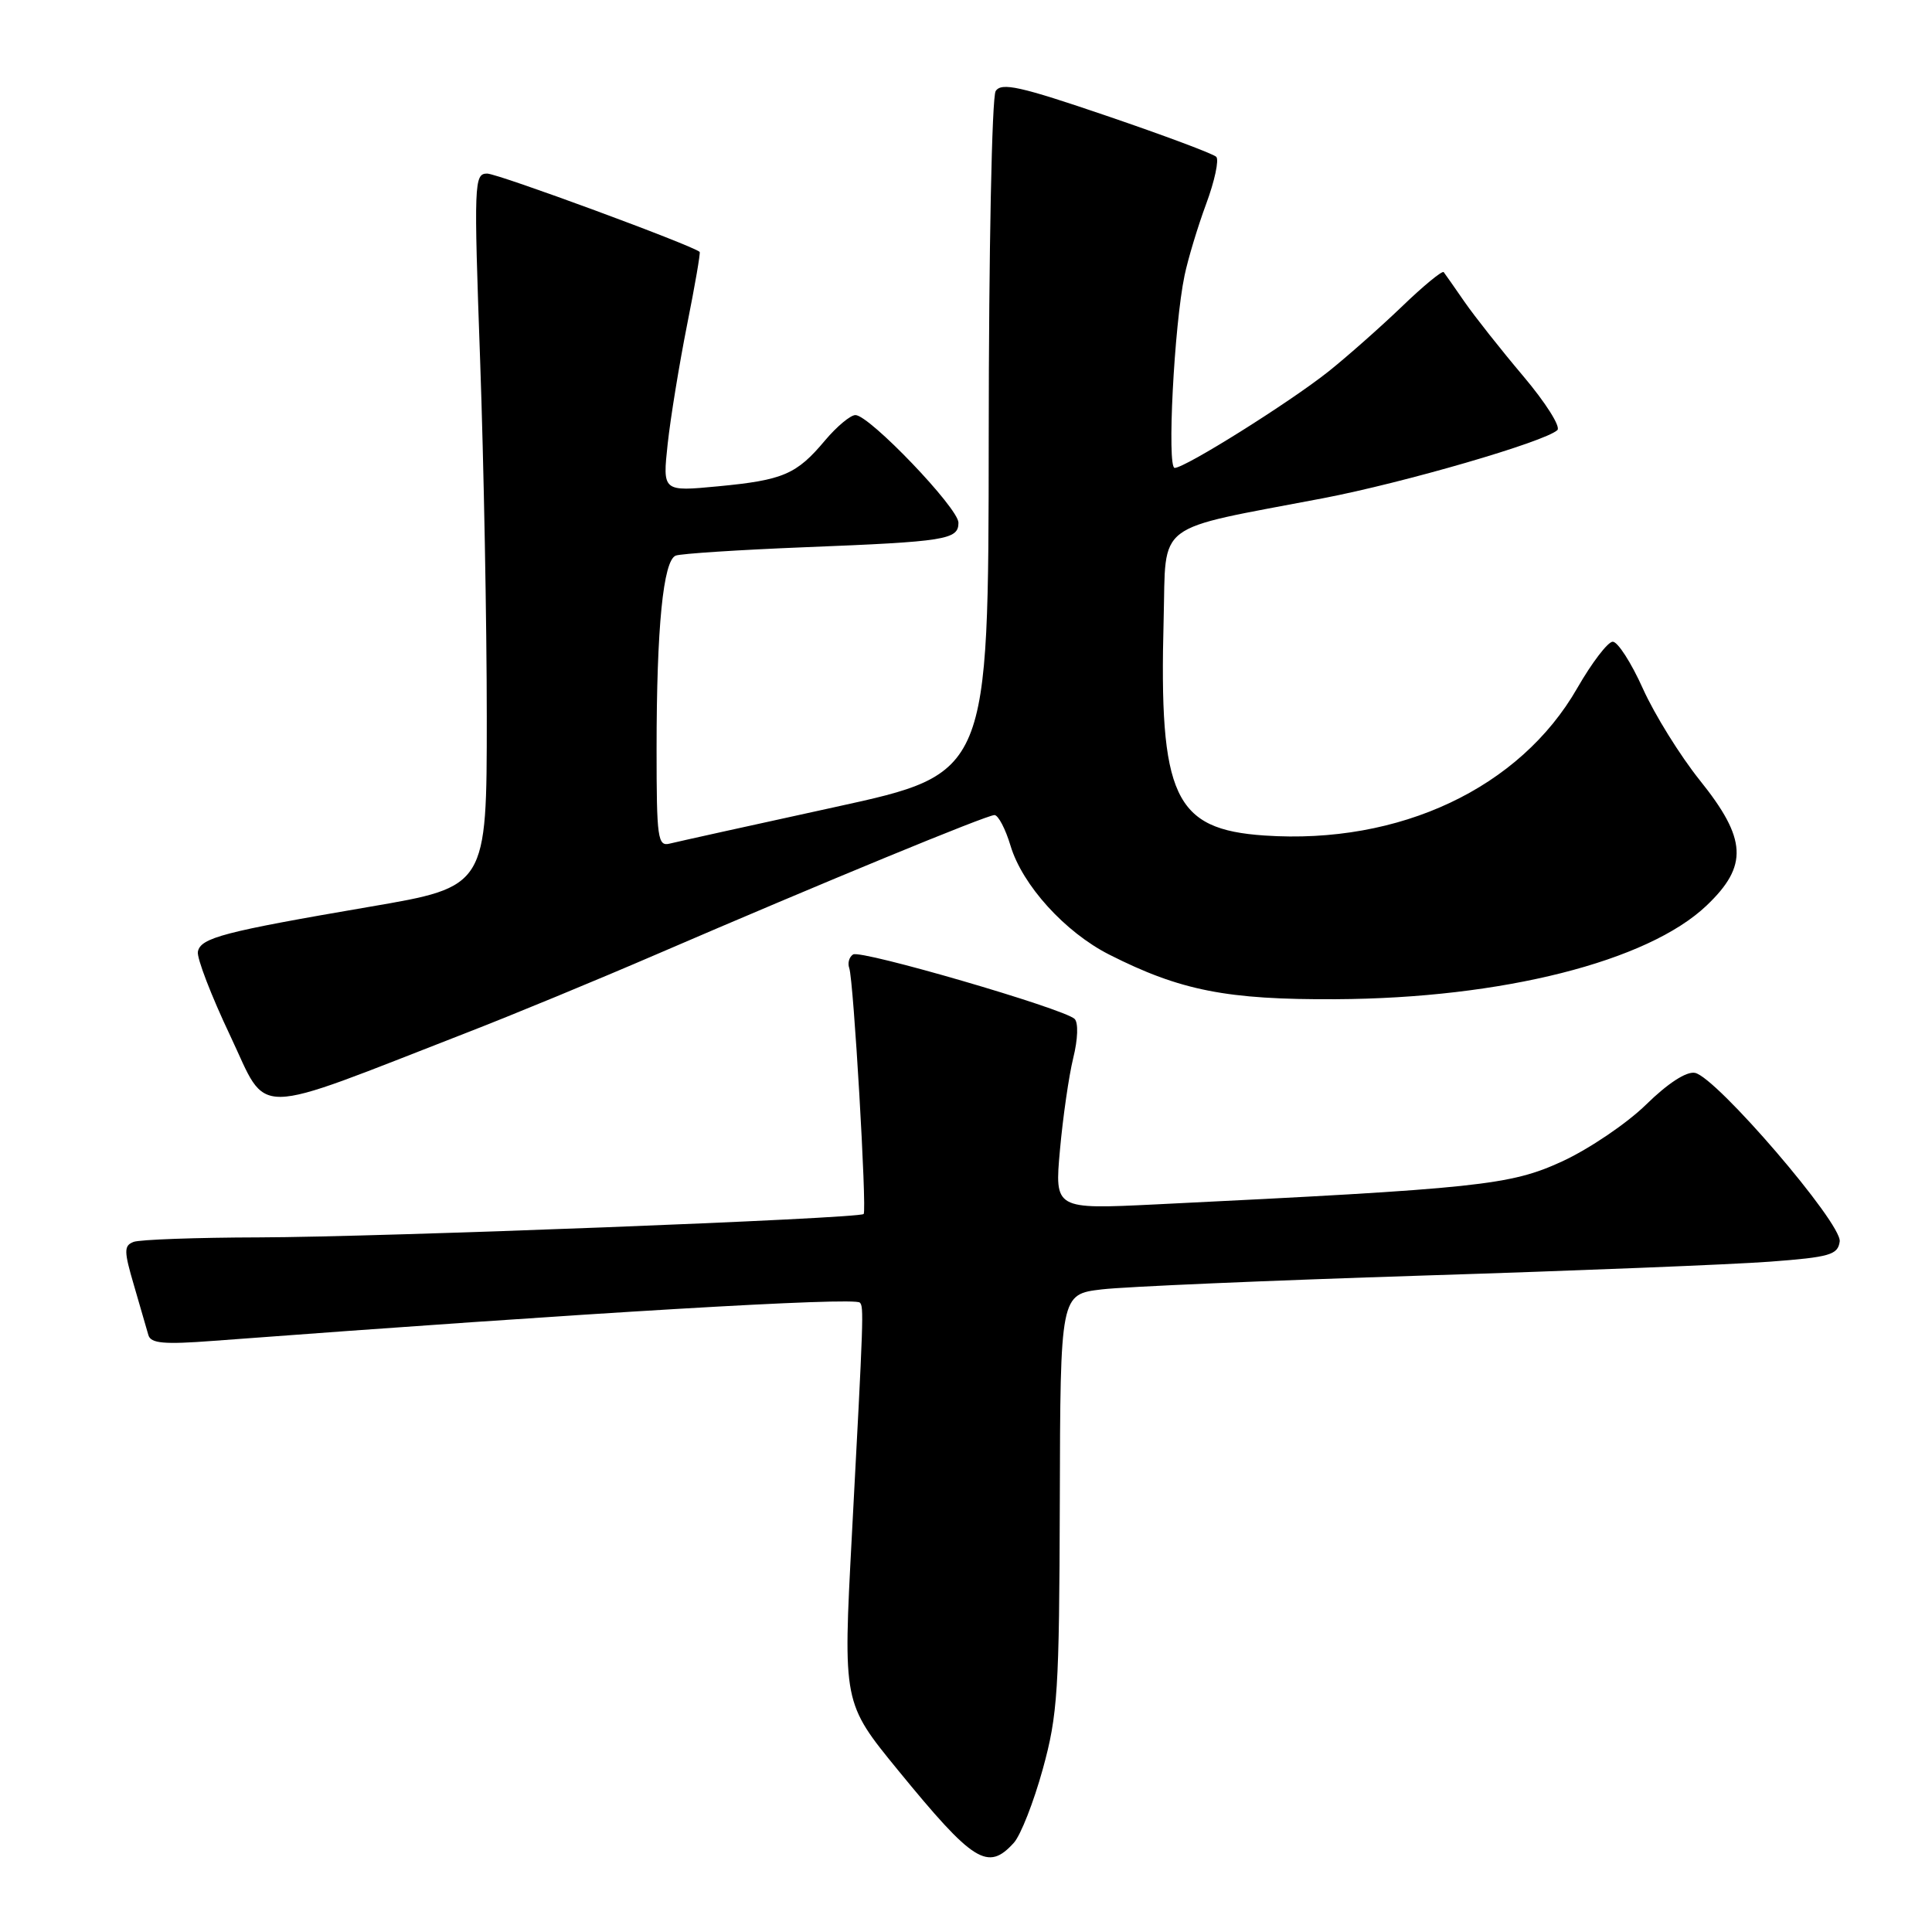 <?xml version="1.0" encoding="UTF-8" standalone="no"?>
<!DOCTYPE svg PUBLIC "-//W3C//DTD SVG 1.1//EN" "http://www.w3.org/Graphics/SVG/1.1/DTD/svg11.dtd" >
<svg xmlns="http://www.w3.org/2000/svg" xmlns:xlink="http://www.w3.org/1999/xlink" version="1.1" viewBox="0 0 256 256">
 <g >
 <path fill="currentColor"
d=" M 134.34 244.18 C 135.25 243.17 136.97 238.78 138.17 234.43 C 140.16 227.21 140.36 224.04 140.43 199.00 C 140.50 171.50 140.50 171.50 146.00 170.85 C 149.03 170.49 168.15 169.67 188.50 169.02 C 208.85 168.38 229.55 167.55 234.50 167.18 C 242.48 166.58 243.53 166.27 243.77 164.50 C 244.09 162.12 227.42 142.71 224.59 142.16 C 223.46 141.94 221.00 143.54 218.13 146.35 C 215.58 148.85 210.57 152.24 207.00 153.89 C 200.10 157.06 196.06 157.49 153.12 159.59 C 139.74 160.24 139.74 160.24 140.45 152.37 C 140.84 148.04 141.63 142.56 142.21 140.19 C 142.83 137.69 142.90 135.51 142.39 135.01 C 140.97 133.65 114.09 125.82 113.04 126.47 C 112.52 126.80 112.29 127.61 112.53 128.28 C 113.10 129.82 114.88 160.37 114.44 160.86 C 113.89 161.47 50.49 163.92 34.33 163.96 C 25.99 163.98 18.50 164.25 17.69 164.56 C 16.41 165.06 16.41 165.76 17.75 170.31 C 18.58 173.17 19.44 176.13 19.66 176.90 C 19.97 178.01 21.70 178.17 28.27 177.67 C 78.27 173.92 113.18 171.85 113.93 172.60 C 114.47 173.14 114.44 174.15 112.87 203.57 C 111.70 225.64 111.70 225.64 119.00 234.57 C 129.00 246.80 130.89 247.99 134.34 244.18 Z  M 61.94 136.80 C 67.75 134.55 79.03 129.89 87.00 126.45 C 109.10 116.92 130.74 108.00 131.77 108.00 C 132.27 108.00 133.23 109.83 133.90 112.06 C 135.46 117.28 141.12 123.52 146.98 126.49 C 156.40 131.26 162.58 132.48 177.00 132.40 C 199.01 132.29 218.34 127.41 226.13 119.99 C 231.67 114.72 231.48 111.17 225.24 103.40 C 222.63 100.14 219.23 94.67 217.69 91.24 C 216.15 87.81 214.35 85.01 213.69 85.03 C 213.04 85.05 210.93 87.81 209.00 91.17 C 201.41 104.42 185.48 111.93 167.55 110.71 C 155.57 109.90 153.56 105.56 154.19 82.01 C 154.54 68.92 152.67 70.34 175.31 66.02 C 186.02 63.97 204.71 58.54 206.36 56.99 C 206.83 56.55 204.79 53.33 201.84 49.84 C 198.89 46.35 195.39 41.92 194.06 40.00 C 192.73 38.08 191.49 36.30 191.30 36.06 C 191.11 35.82 188.60 37.88 185.73 40.65 C 182.85 43.41 178.47 47.28 176.00 49.25 C 170.80 53.37 157.04 62.00 155.65 62.00 C 154.61 62.00 155.58 43.09 156.96 36.50 C 157.42 34.30 158.71 30.02 159.83 27.00 C 160.95 23.98 161.55 21.17 161.16 20.78 C 160.77 20.38 154.24 17.94 146.64 15.35 C 135.15 11.43 132.69 10.89 131.93 12.07 C 131.43 12.87 131.02 33.29 131.01 58.00 C 130.98 102.50 130.98 102.50 110.74 106.92 C 99.61 109.35 89.71 111.54 88.75 111.78 C 87.15 112.19 87.00 111.12 87.00 99.26 C 87.00 83.14 87.88 74.26 89.54 73.62 C 90.23 73.36 97.93 72.86 106.65 72.51 C 125.36 71.77 127.00 71.51 127.00 69.26 C 127.00 67.33 115.20 55.00 113.35 55.00 C 112.69 55.00 110.88 56.51 109.32 58.36 C 105.55 62.86 103.78 63.62 95.14 64.44 C 87.79 65.14 87.79 65.14 88.47 58.82 C 88.85 55.34 90.01 48.25 91.04 43.05 C 92.08 37.85 92.83 33.50 92.71 33.38 C 91.84 32.54 65.97 23.00 64.55 23.00 C 62.82 23.00 62.78 24.20 63.62 47.75 C 64.10 61.36 64.50 82.62 64.50 95.00 C 64.50 117.50 64.50 117.50 49.00 120.15 C 29.60 123.47 26.57 124.26 26.22 126.11 C 26.06 126.92 27.99 131.94 30.51 137.25 C 35.64 148.09 32.82 148.13 61.94 136.80 Z "/>
</g>
</svg>